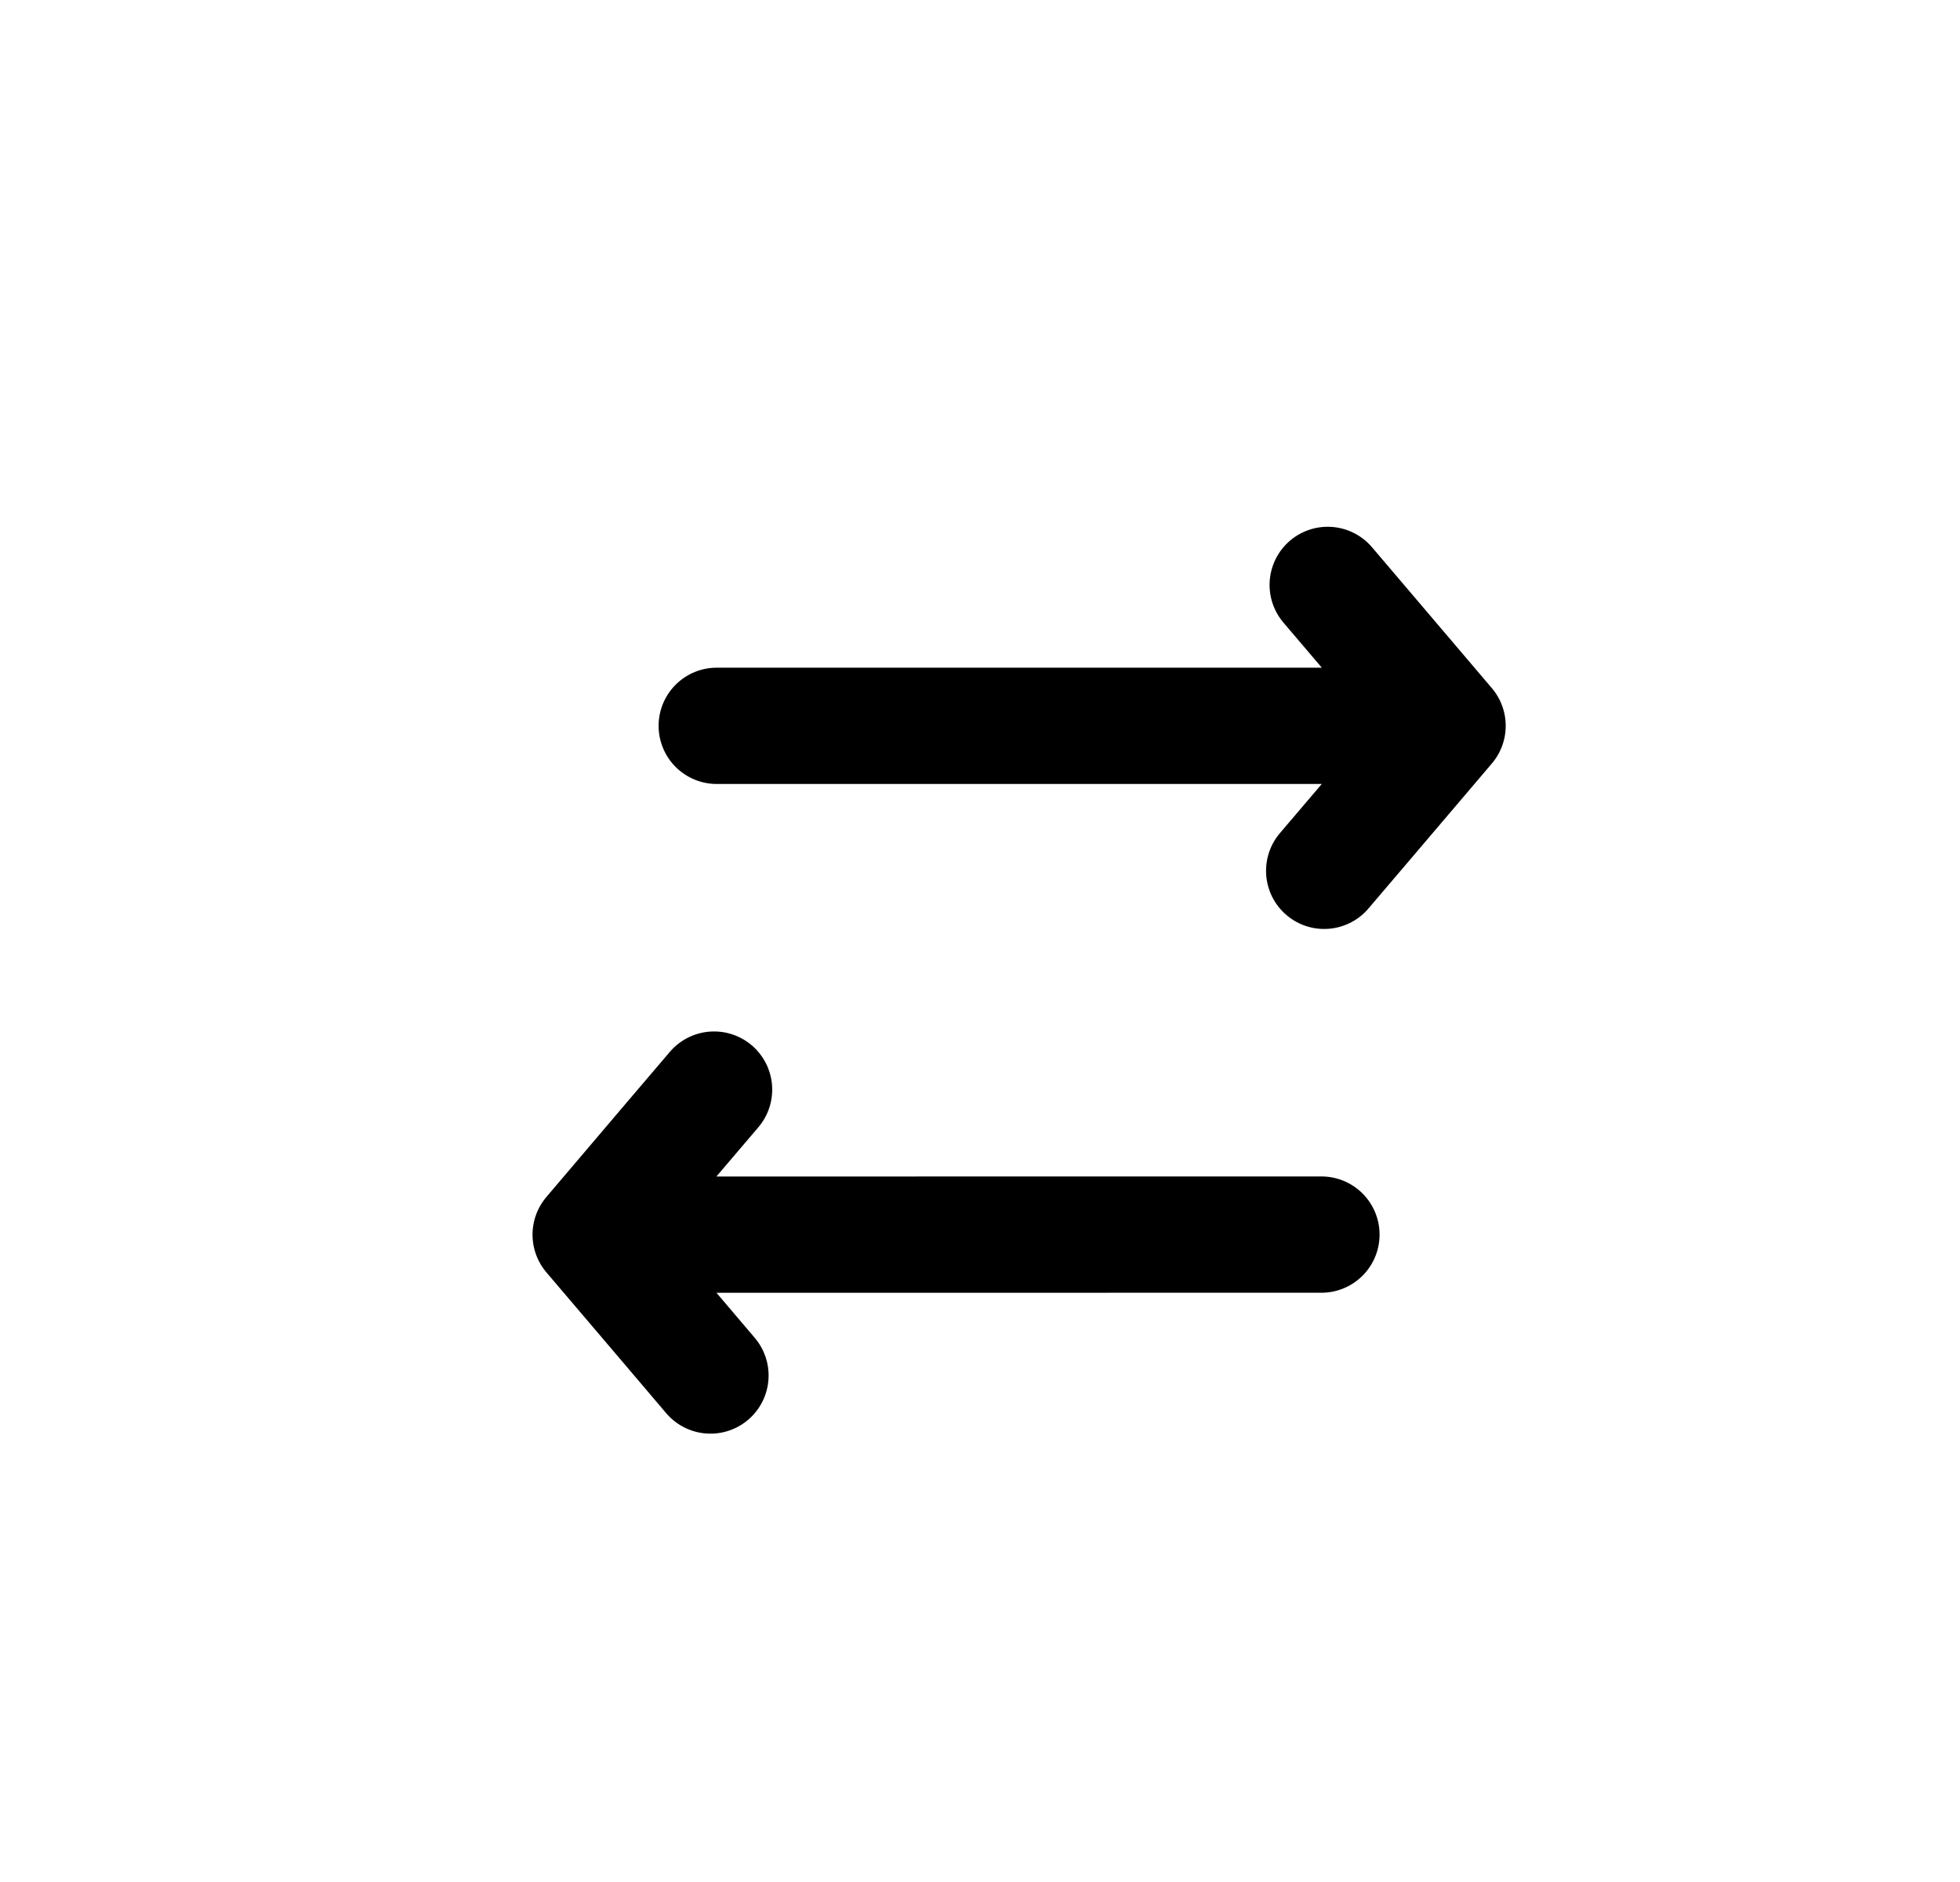 <svg width="25" height="24" viewBox="0 0 25 24" fill="none" xmlns="http://www.w3.org/2000/svg">
<path d="M18.464 9.256L10.265 9.256L9.142 9.256M18.464 9.256L17.445 8.058L16.935 7.459M18.464 9.256L17.415 10.489L16.89 11.105" stroke="currentColor" stroke-width="1.483" stroke-linecap="round" stroke-linejoin="round"/>
<path d="M7.534 15.745L15.732 15.744L16.855 15.744M7.534 15.745L8.583 14.511L9.108 13.895M7.534 15.745L8.553 16.942L9.062 17.541" stroke="currentColor" stroke-width="1.483" stroke-linecap="round" stroke-linejoin="round"/>
</svg>
